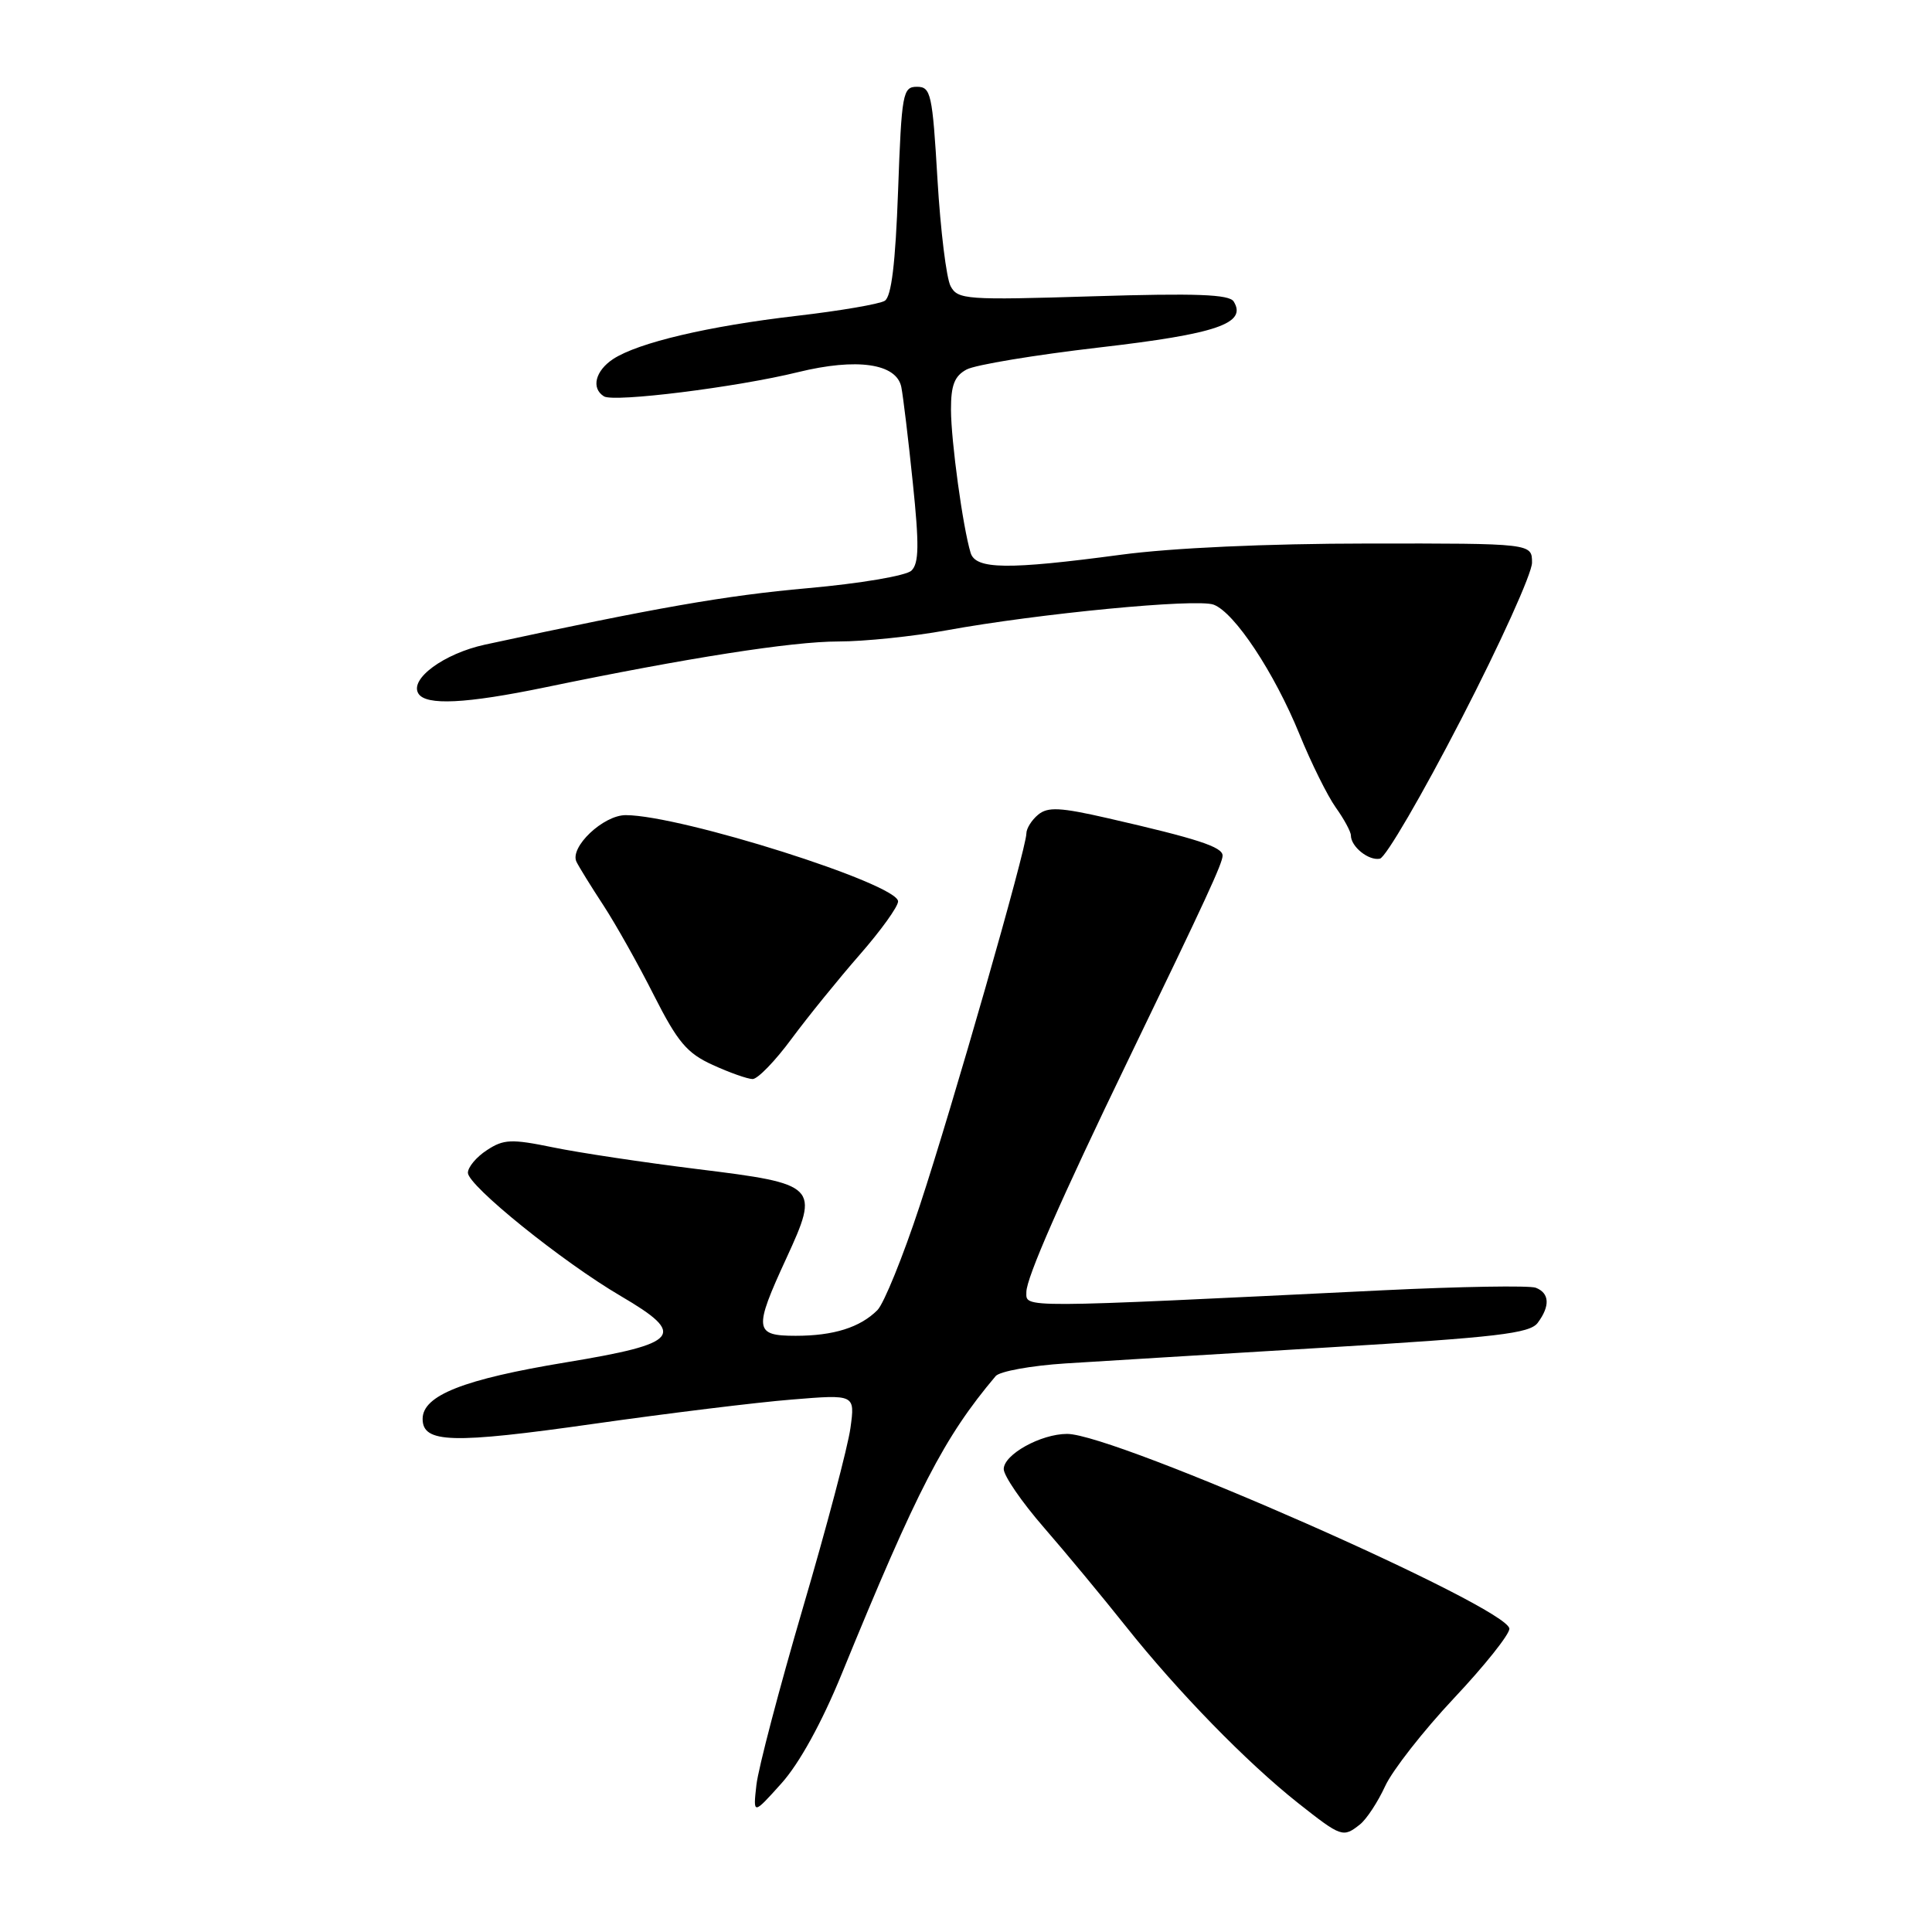 <?xml version="1.0" encoding="UTF-8" standalone="no"?>
<!DOCTYPE svg PUBLIC "-//W3C//DTD SVG 1.1//EN" "http://www.w3.org/Graphics/SVG/1.1/DTD/svg11.dtd" >
<svg xmlns="http://www.w3.org/2000/svg" xmlns:xlink="http://www.w3.org/1999/xlink" version="1.1" viewBox="0 0 256 256">
 <g >
 <path fill="currentColor"
d=" M 180.20 241.75 C 181.07 241.06 182.57 238.78 183.54 236.67 C 184.51 234.57 188.61 229.33 192.65 225.03 C 196.69 220.74 200.00 216.59 200.00 215.82 C 200.00 213.03 147.74 190.00 141.40 190.00 C 137.92 190.00 133.00 192.73 133.00 194.66 C 133.00 195.55 135.39 199.03 138.31 202.39 C 141.23 205.75 146.12 211.65 149.18 215.50 C 156.07 224.16 165.21 233.54 172.01 238.92 C 177.75 243.45 177.96 243.52 180.20 241.75 Z  M 111.53 221.81 C 121.55 197.31 125.09 190.45 131.93 182.34 C 132.46 181.71 136.64 180.95 141.20 180.66 C 145.77 180.37 161.43 179.42 176.00 178.54 C 198.35 177.20 202.70 176.69 203.75 175.29 C 205.42 173.05 205.33 171.34 203.49 170.63 C 202.66 170.32 193.54 170.47 183.24 170.97 C 134.44 173.35 136.00 173.34 136.00 171.20 C 136.00 169.32 140.56 158.94 149.47 140.50 C 159.85 119.03 162.00 114.37 162.00 113.37 C 162.00 112.22 158.64 111.13 146.81 108.42 C 140.48 106.97 138.84 106.89 137.56 107.95 C 136.70 108.66 136.00 109.78 136.00 110.44 C 136.00 112.44 126.19 146.68 121.87 159.77 C 119.65 166.51 117.12 172.74 116.26 173.60 C 113.96 175.90 110.45 177.00 105.43 177.00 C 99.95 177.00 99.84 176.17 104.19 166.74 C 108.62 157.12 108.38 156.88 92.40 154.91 C 85.30 154.03 76.70 152.74 73.27 152.03 C 67.76 150.90 66.74 150.94 64.52 152.40 C 63.13 153.30 62.00 154.65 62.00 155.40 C 62.00 157.10 74.52 167.20 82.25 171.73 C 91.06 176.89 90.13 178.02 74.99 180.52 C 61.42 182.76 56.00 184.90 56.00 188.01 C 56.00 191.23 59.87 191.34 78.71 188.66 C 88.49 187.27 100.28 185.82 104.90 185.45 C 113.30 184.76 113.30 184.76 112.69 189.21 C 112.36 191.66 109.52 202.40 106.38 213.08 C 103.25 223.76 100.48 234.30 100.23 236.50 C 99.78 240.50 99.78 240.50 103.54 236.31 C 105.90 233.69 108.89 228.27 111.53 221.81 Z  M 104.89 137.64 C 107.07 134.70 111.14 129.68 113.93 126.49 C 116.72 123.30 119.00 120.13 119.00 119.44 C 119.00 117.13 90.26 108.03 82.92 108.01 C 79.94 108.00 75.44 112.27 76.39 114.20 C 76.74 114.91 78.36 117.53 79.98 120.00 C 81.59 122.47 84.60 127.82 86.65 131.89 C 89.80 138.10 91.03 139.56 94.44 141.11 C 96.67 142.13 99.05 142.97 99.72 142.98 C 100.39 142.99 102.72 140.59 104.89 137.64 Z  M 193.61 95.31 C 198.78 85.30 203.00 75.97 203.00 74.56 C 203.00 72.00 203.00 72.00 181.25 72.02 C 167.86 72.03 155.27 72.60 148.50 73.51 C 133.53 75.51 129.27 75.46 128.61 73.25 C 127.58 69.85 126.02 58.45 126.01 54.29 C 126.00 51.03 126.48 49.82 128.08 48.96 C 129.23 48.34 137.15 47.03 145.68 46.04 C 161.23 44.24 165.27 42.86 163.47 39.95 C 162.88 39.00 158.48 38.84 144.84 39.26 C 128.03 39.78 126.91 39.70 125.96 37.92 C 125.40 36.88 124.62 30.51 124.22 23.77 C 123.55 12.41 123.35 11.50 121.50 11.50 C 119.62 11.50 119.47 12.33 119.00 25.29 C 118.65 34.91 118.12 39.32 117.23 39.86 C 116.53 40.29 111.29 41.19 105.58 41.85 C 93.85 43.21 84.58 45.40 81.25 47.57 C 78.88 49.13 78.30 51.45 80.03 52.52 C 81.35 53.34 97.62 51.31 105.75 49.31 C 113.55 47.40 118.80 48.16 119.43 51.29 C 119.67 52.51 120.36 58.20 120.95 63.95 C 121.81 72.21 121.77 74.65 120.77 75.61 C 120.06 76.29 113.96 77.32 107.00 77.94 C 96.12 78.91 86.88 80.53 64.25 85.42 C 58.83 86.60 54.24 89.97 55.44 91.90 C 56.43 93.51 61.73 93.25 72.22 91.08 C 91.03 87.18 104.96 85.00 111.07 85.00 C 114.52 85.00 120.98 84.33 125.42 83.52 C 137.58 81.30 158.54 79.28 160.81 80.12 C 163.58 81.15 168.85 89.11 172.19 97.30 C 173.73 101.08 175.89 105.44 176.99 106.99 C 178.10 108.54 179.00 110.21 179.00 110.70 C 179.00 112.19 181.36 114.08 182.84 113.78 C 183.61 113.63 188.45 105.31 193.61 95.31 Z "/>
</g>
</svg>